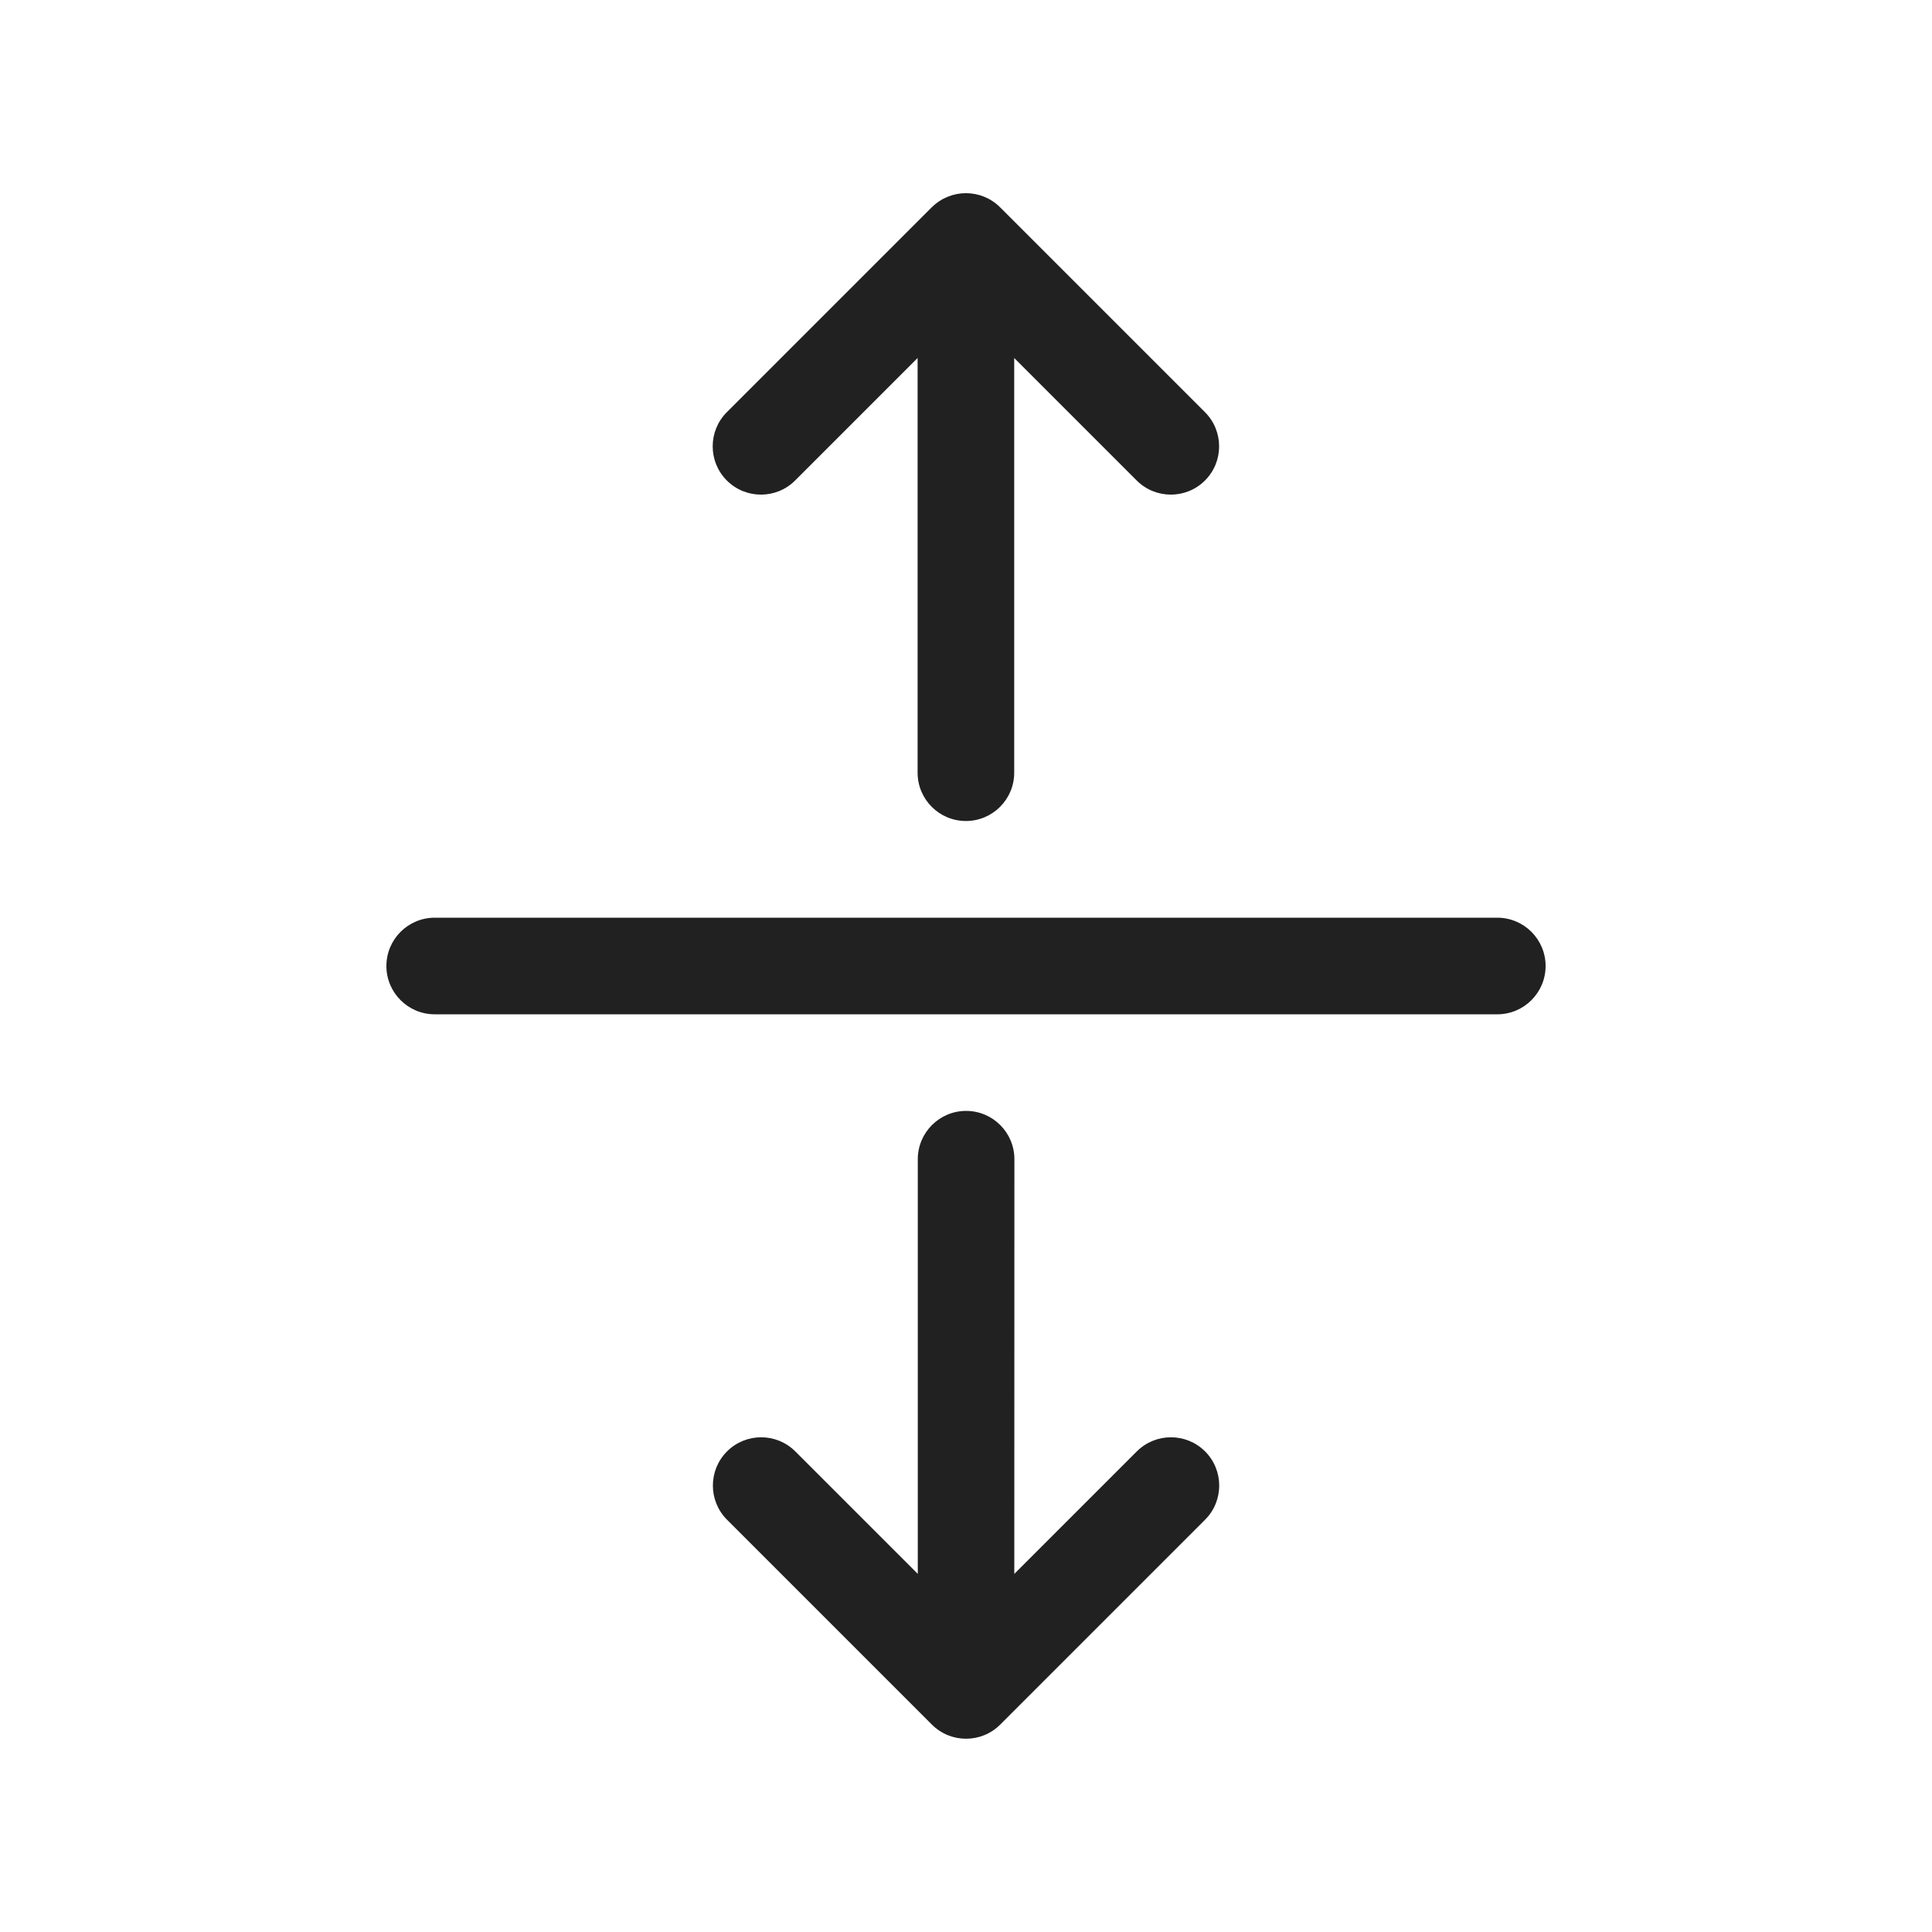 <svg width="20" height="20" viewBox="0 0 20 20" fill="none" xmlns="http://www.w3.org/2000/svg">
<path d="M9.646,2.146c0.195,-0.195 0.512,-0.195 0.707,0l2.121,2.121c0.195,0.195 0.195,0.512 0,0.707c-0.195,0.195 -0.512,0.195 -0.707,0l-1.268,-1.268v4.293c0,0.276 -0.224,0.5 -0.5,0.5c-0.276,0 -0.5,-0.224 -0.5,-0.5v-4.293l-1.268,1.268c-0.195,0.195 -0.512,0.195 -0.707,0c-0.195,-0.195 -0.195,-0.512 0,-0.707l2.121,-2.121zM4,10c0,-0.276 0.224,-0.5 0.5,-0.5h11c0.276,0 0.5,0.224 0.5,0.5c0,0.276 -0.224,0.5 -0.5,0.5h-11c-0.276,0 -0.5,-0.224 -0.5,-0.5zM10.5,16.293l1.268,-1.268c0.195,-0.195 0.512,-0.195 0.707,0c0.195,0.195 0.195,0.512 0,0.707l-2.121,2.121c-0.195,0.195 -0.512,0.195 -0.707,0l-2.121,-2.121c-0.195,-0.195 -0.195,-0.512 0,-0.707c0.195,-0.195 0.512,-0.195 0.707,0l1.268,1.268v-4.293c0,-0.276 0.224,-0.5 0.5,-0.5c0.276,0 0.5,0.224 0.5,0.5z" fill="#212121"/>
</svg>
